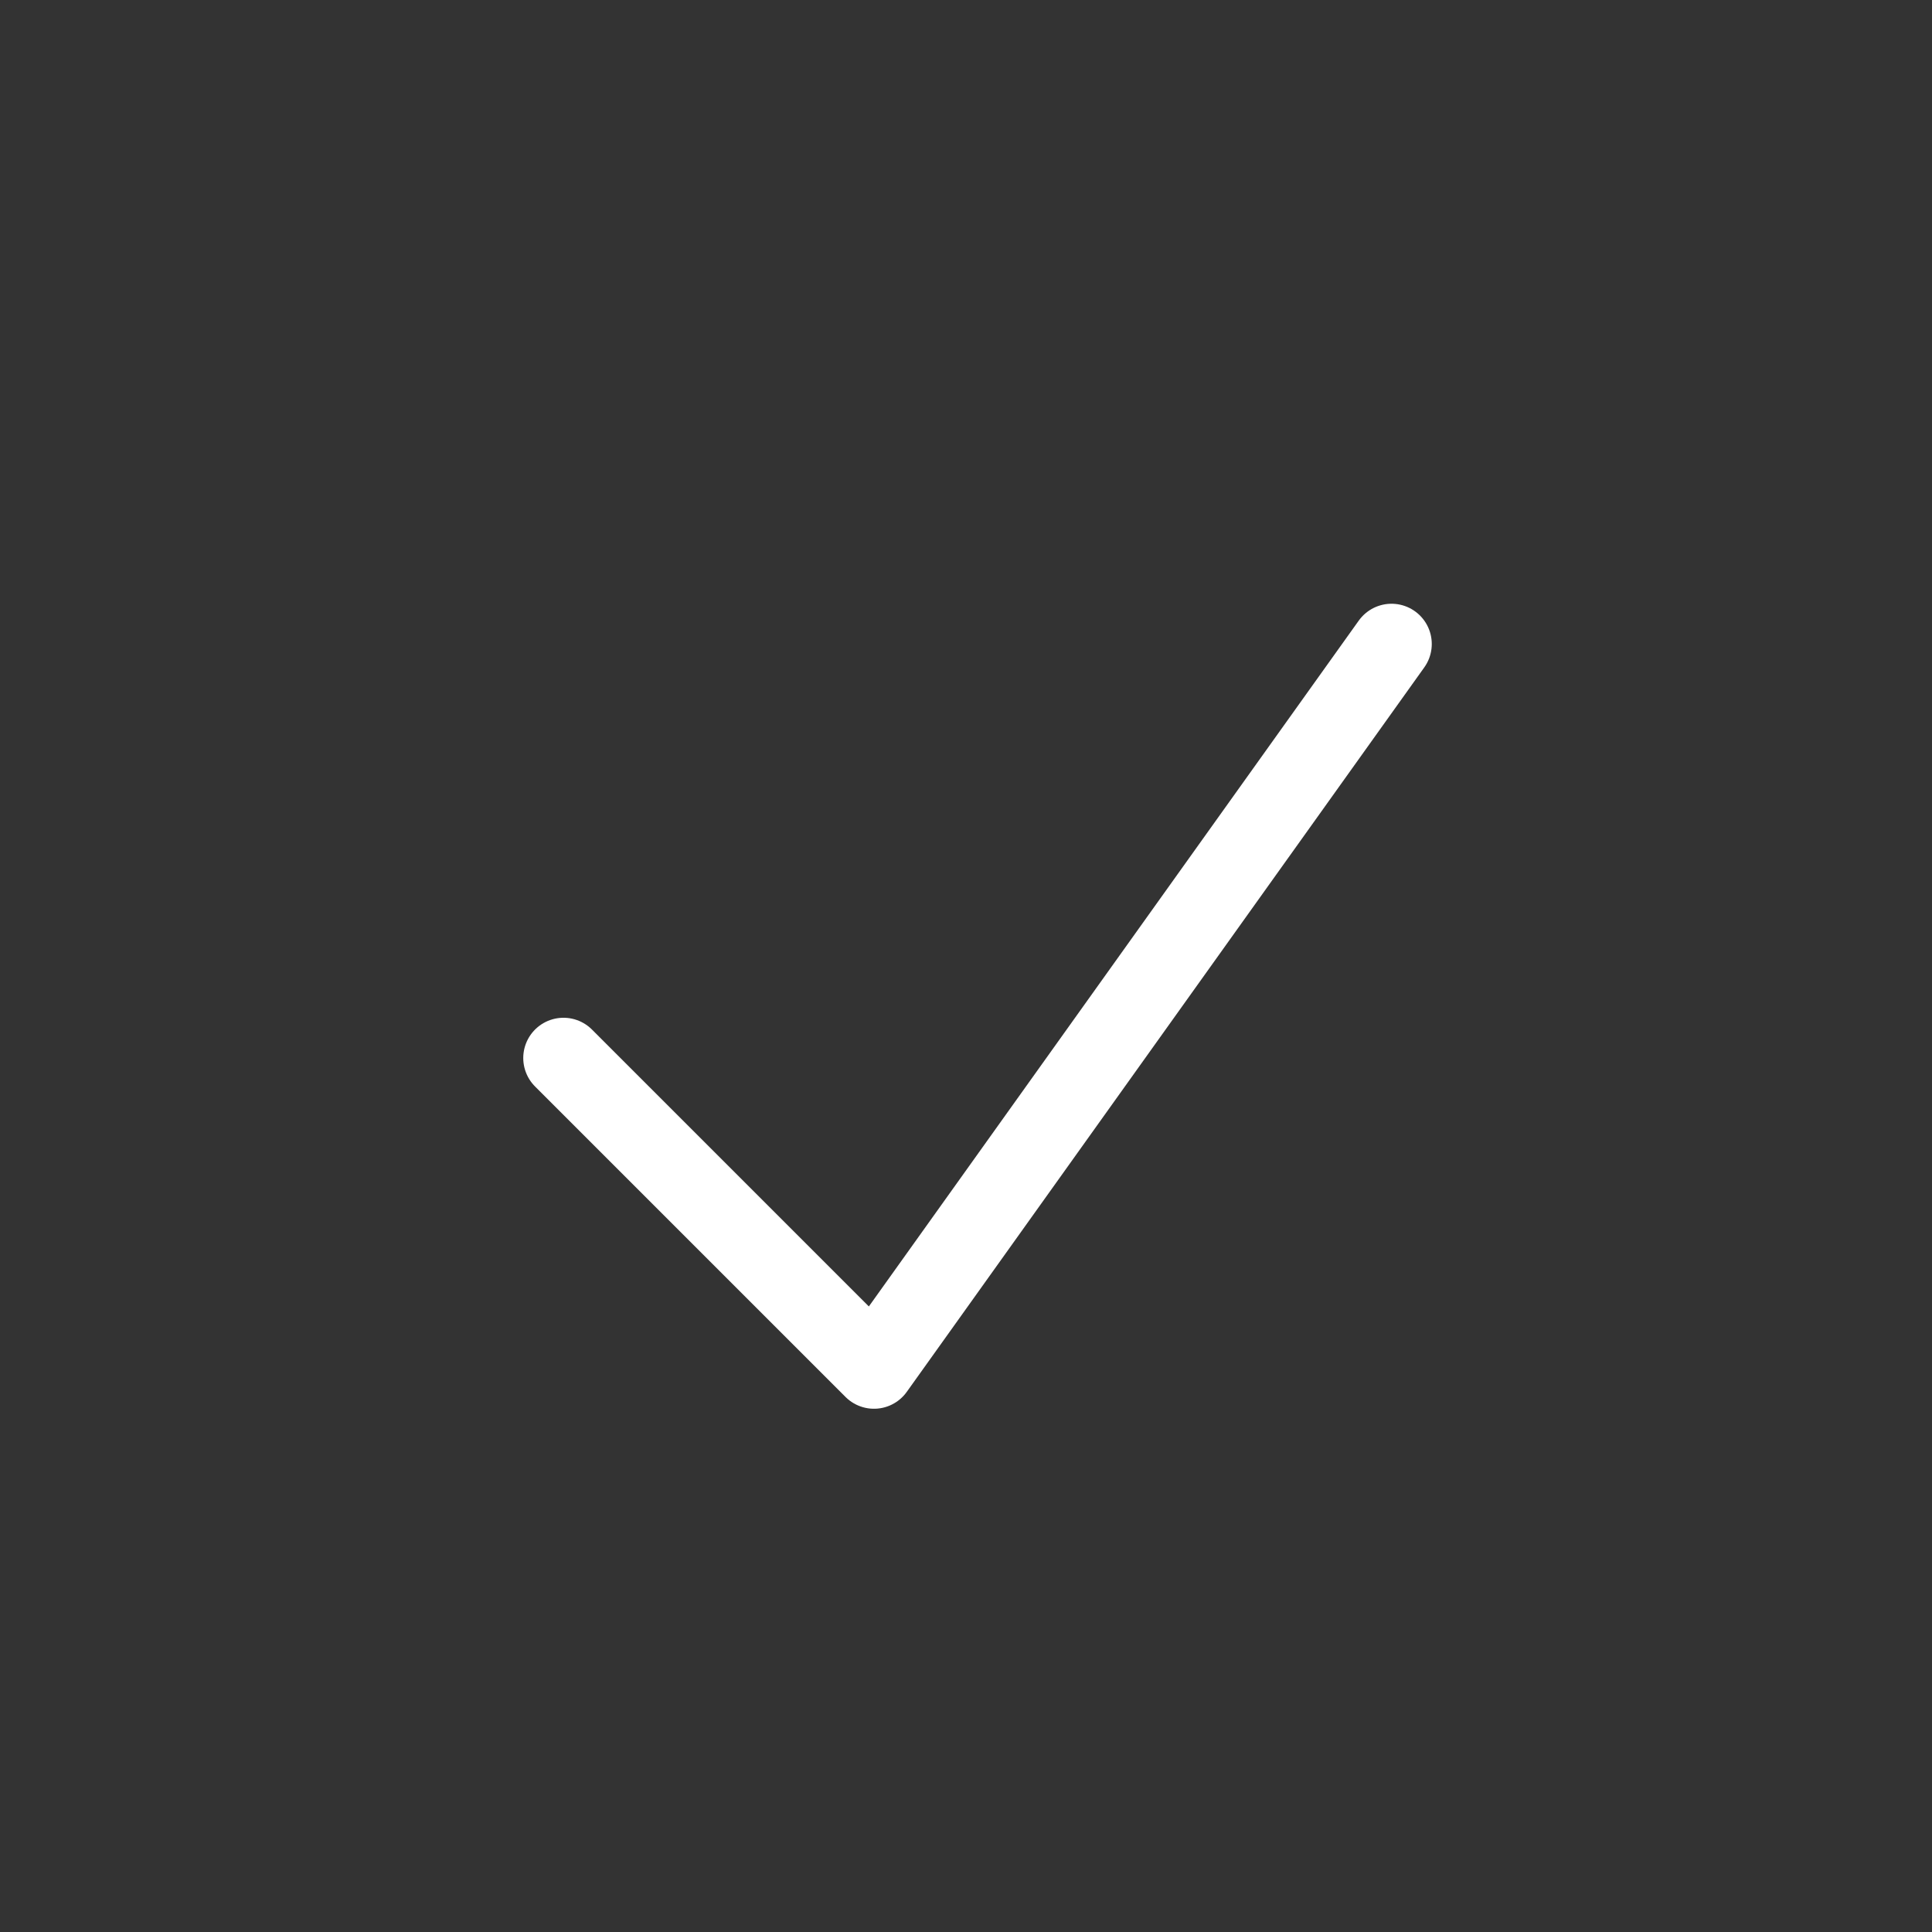 <svg width="24" height="24" viewBox="0 0 24 24" fill="none" xmlns="http://www.w3.org/2000/svg">
<rect x="0" y="0" width="24" height="24" fill="#333333" stroke="none"/>
<path d="M7 13.143L10.857 17L17.286 8" stroke="white" stroke-linecap="round" stroke-linejoin="round"/>
</svg>
